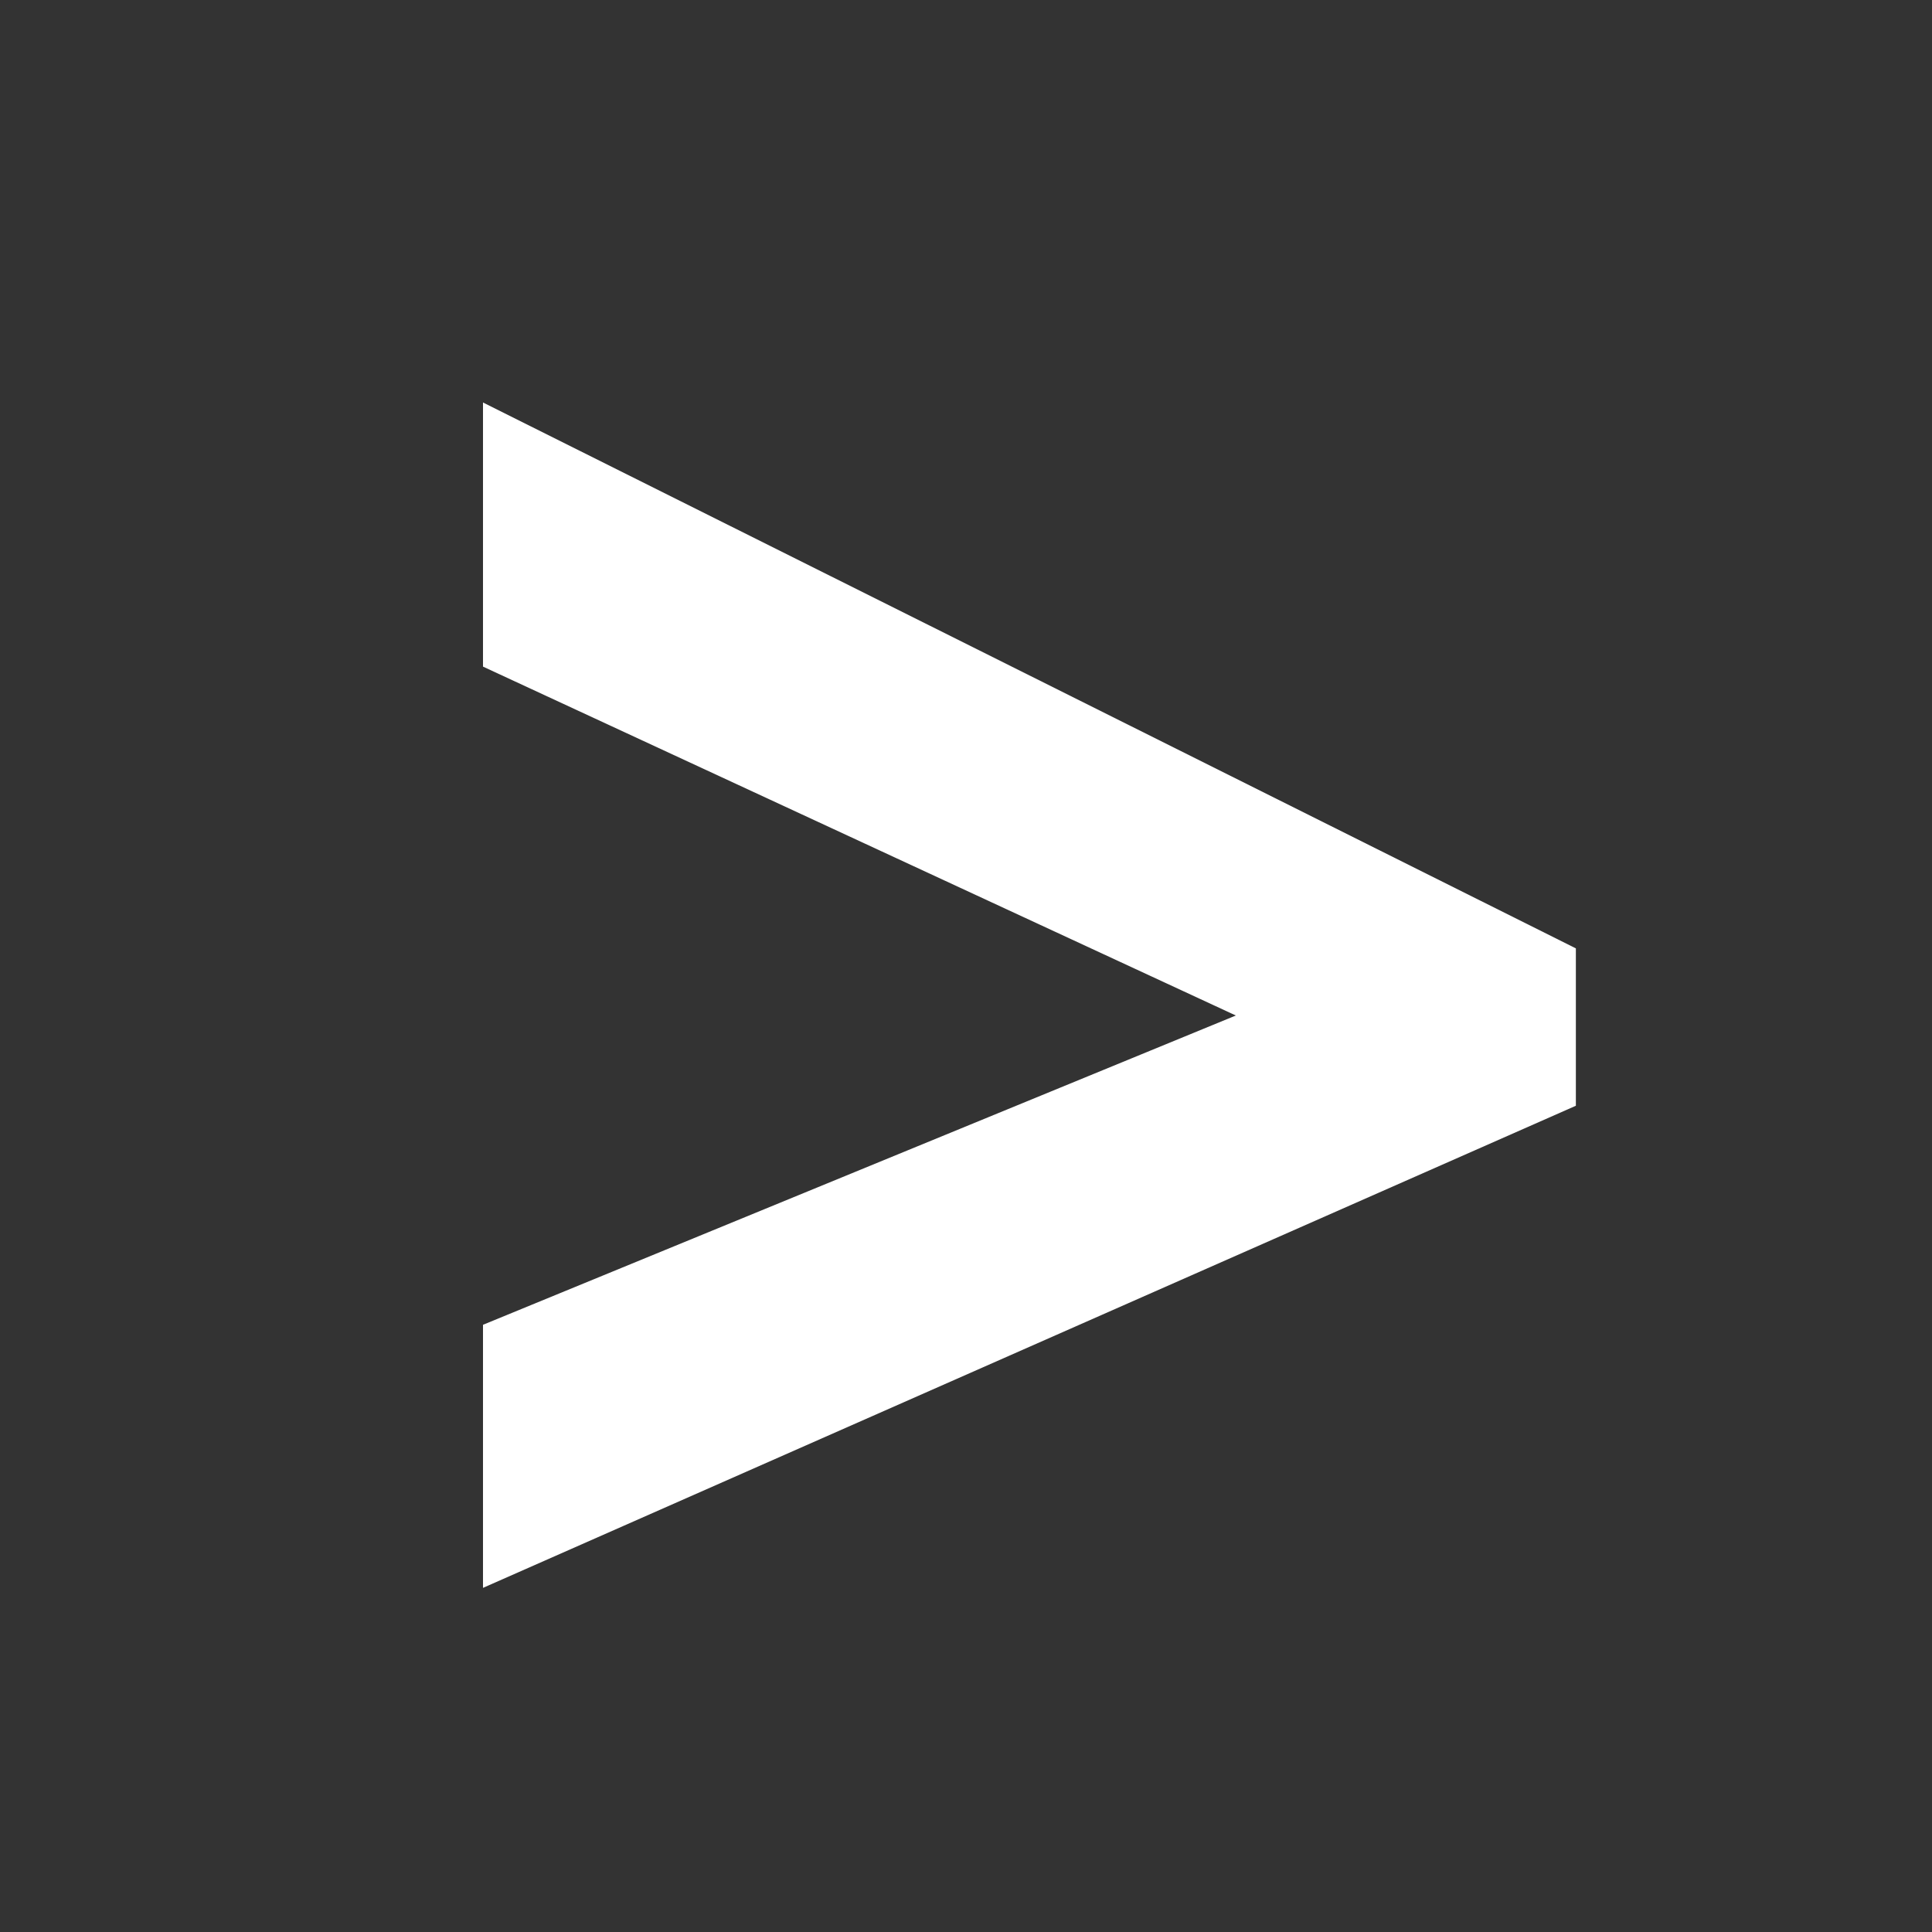 <svg width="24" height="24" viewBox="0 0 24 24" fill="none" xmlns="http://www.w3.org/2000/svg">
<rect x="0" y="0" width="24" height="24" fill="#333333" stroke="none"/>
<path d="M6 16.457L15.352 12.615L6 8.281V5L19.576 11.781V13.736L6 19.725V16.457Z" fill="white"/>
</svg>
